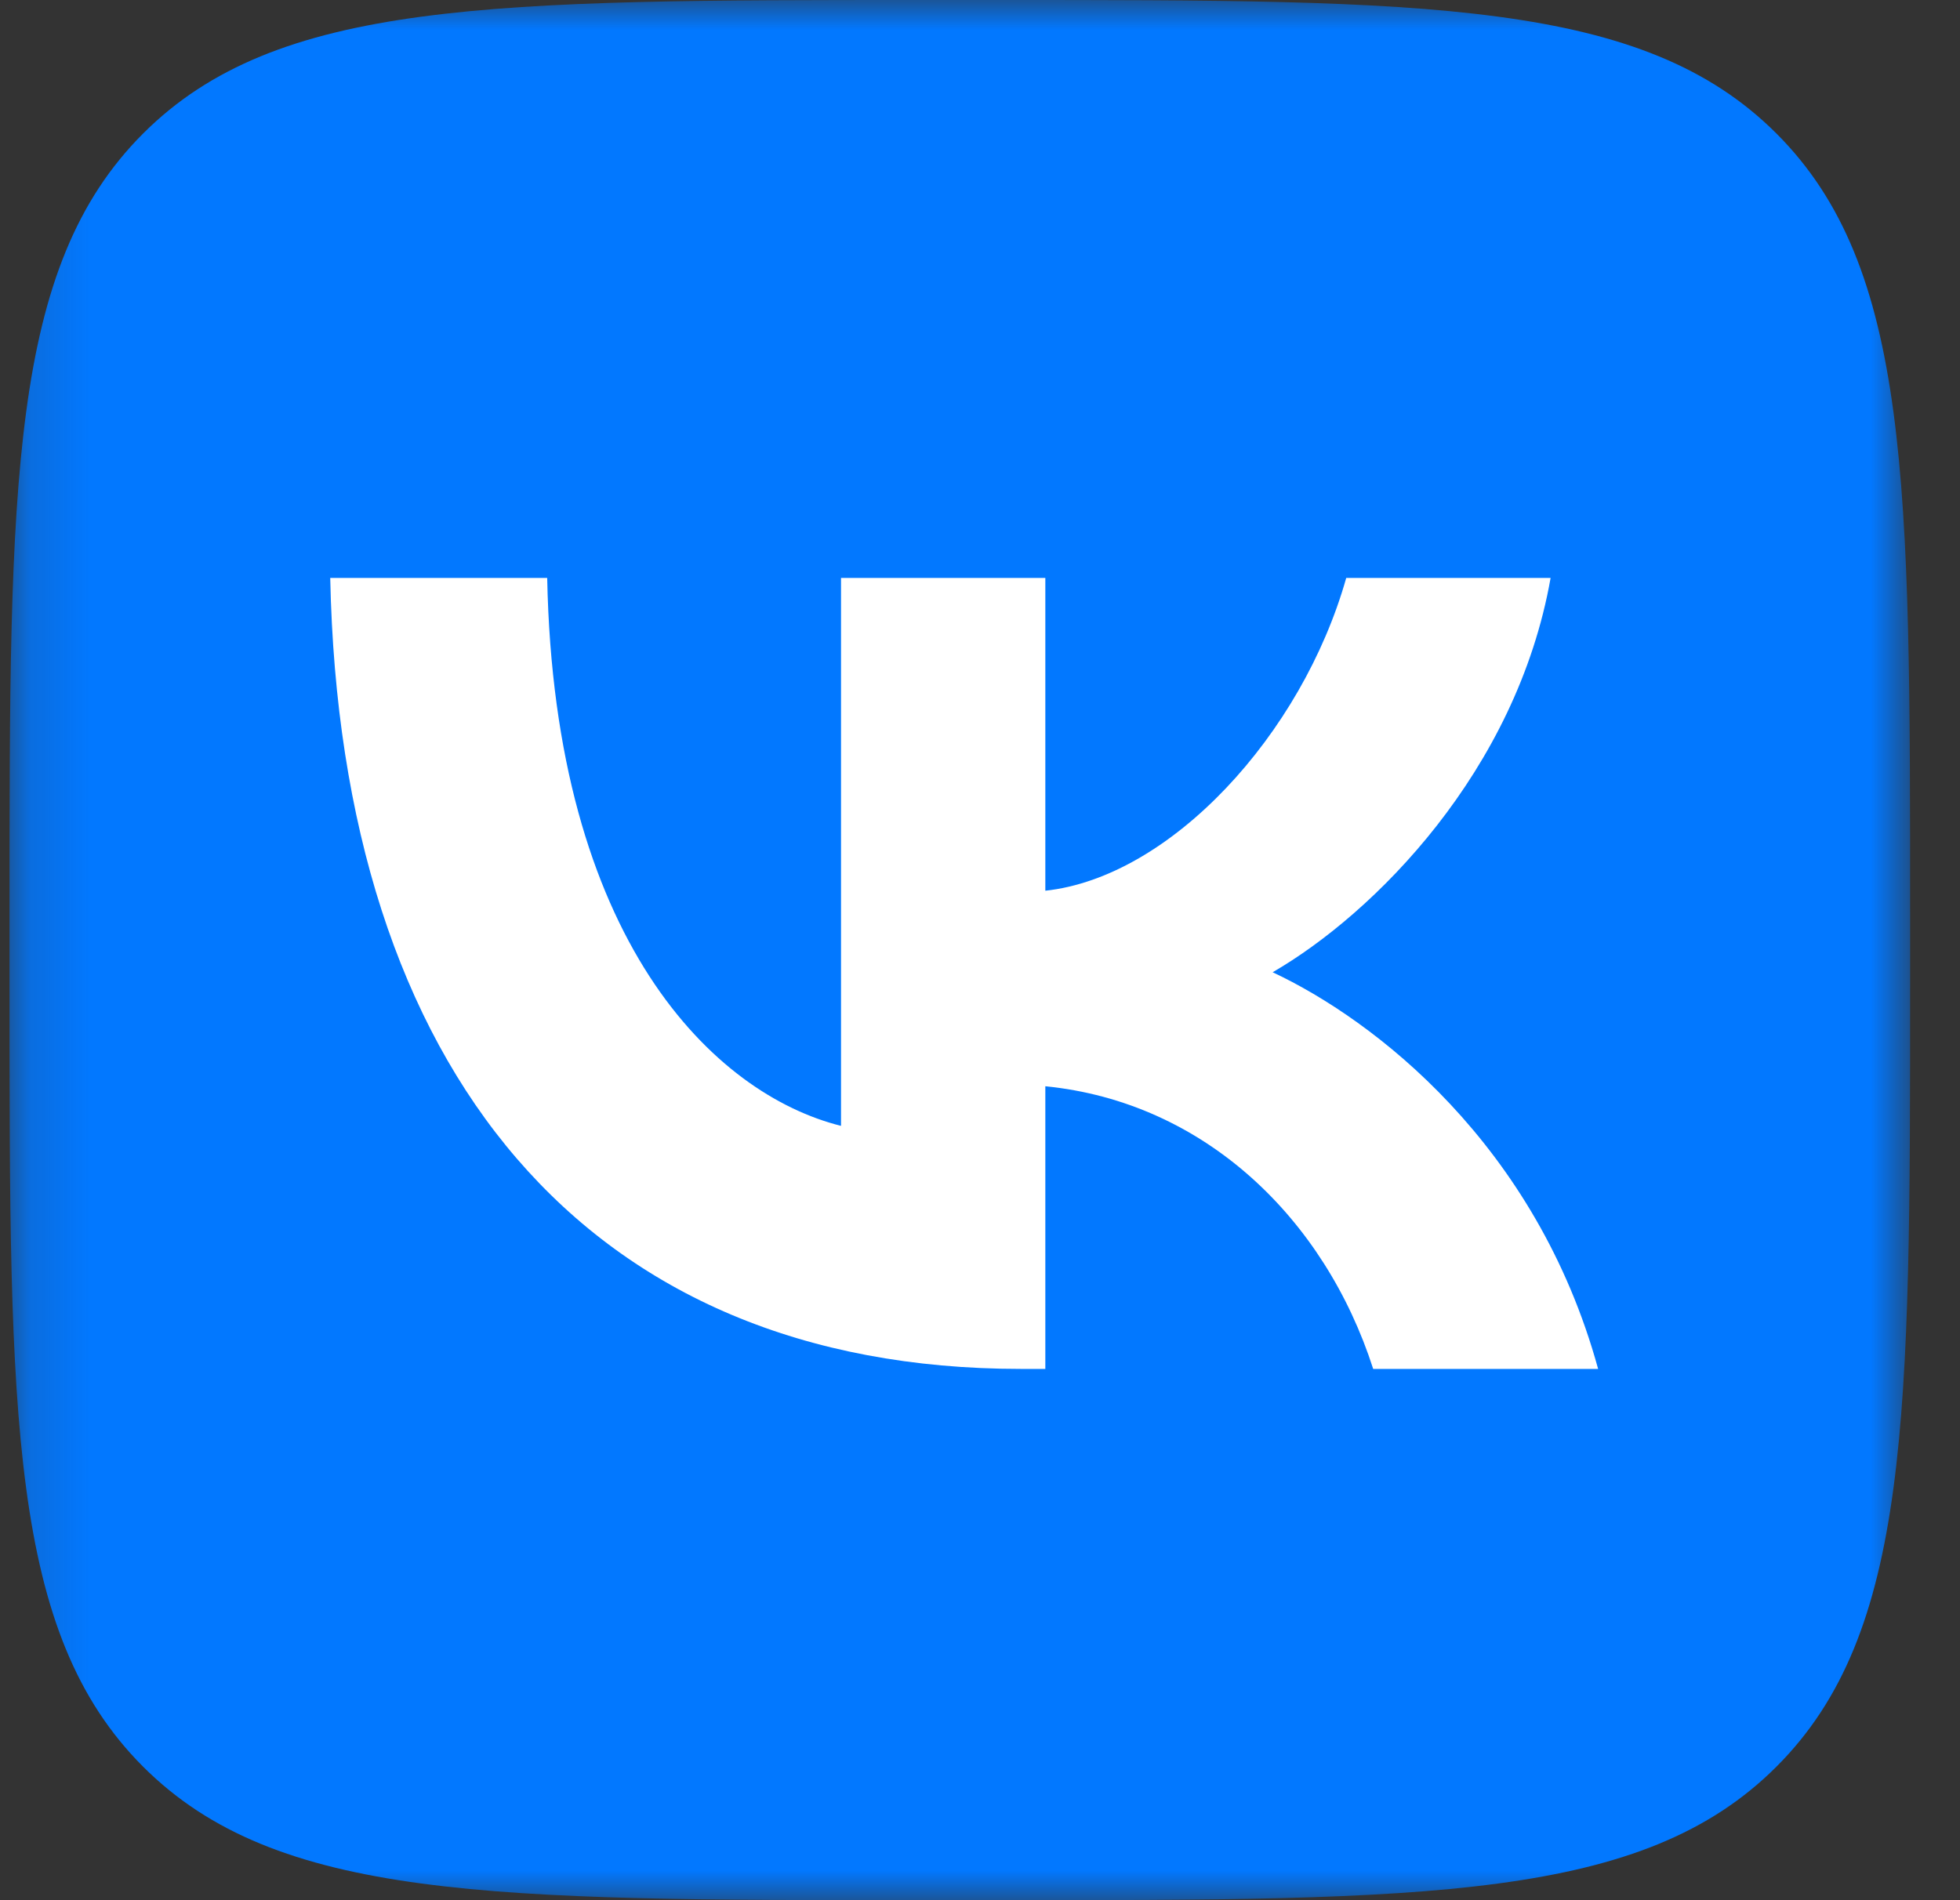 <?xml version="1.0" encoding="UTF-8"?> <svg xmlns="http://www.w3.org/2000/svg" width="33" height="32" viewBox="0 0 33 32" fill="none"><rect x="0" y="0" width="33" height="32" fill="#333333" stroke="none"/> <mask id="mask0_1477_671" style="mask-type:luminance" maskUnits="userSpaceOnUse" x="0" y="0" width="33" height="32"> <path d="M32.16 0H0.16V32H32.16V0Z" fill="white"></path> </mask> <g mask="url(#mask0_1477_671)"> <rect x="3" y="7" width="25" height="19" fill="white"></rect> <path fill-rule="evenodd" clip-rule="evenodd" d="M2.409 2.249C0.16 4.499 0.16 8.119 0.16 15.36V16.64C0.16 23.881 0.16 27.501 2.409 29.751C4.659 32 8.279 32 15.52 32H16.8C24.041 32 27.661 32 29.91 29.751C32.16 27.501 32.16 23.881 32.16 16.64V15.36C32.16 8.119 32.16 4.499 29.91 2.249C27.661 0 24.041 0 16.8 0H15.52C8.279 0 4.659 0 2.409 2.249ZM5.56 9.733C5.733 18.053 9.893 23.053 17.187 23.053H17.6V18.293C20.28 18.56 22.306 20.52 23.12 23.053H26.907C25.867 19.267 23.133 17.173 21.427 16.373C23.133 15.387 25.533 12.987 26.107 9.733H22.666C21.92 12.373 19.707 14.773 17.6 15V9.733H14.16V18.96C12.027 18.427 9.333 15.84 9.213 9.733H5.56Z" fill="#0278FF"></path> </g> </svg> 